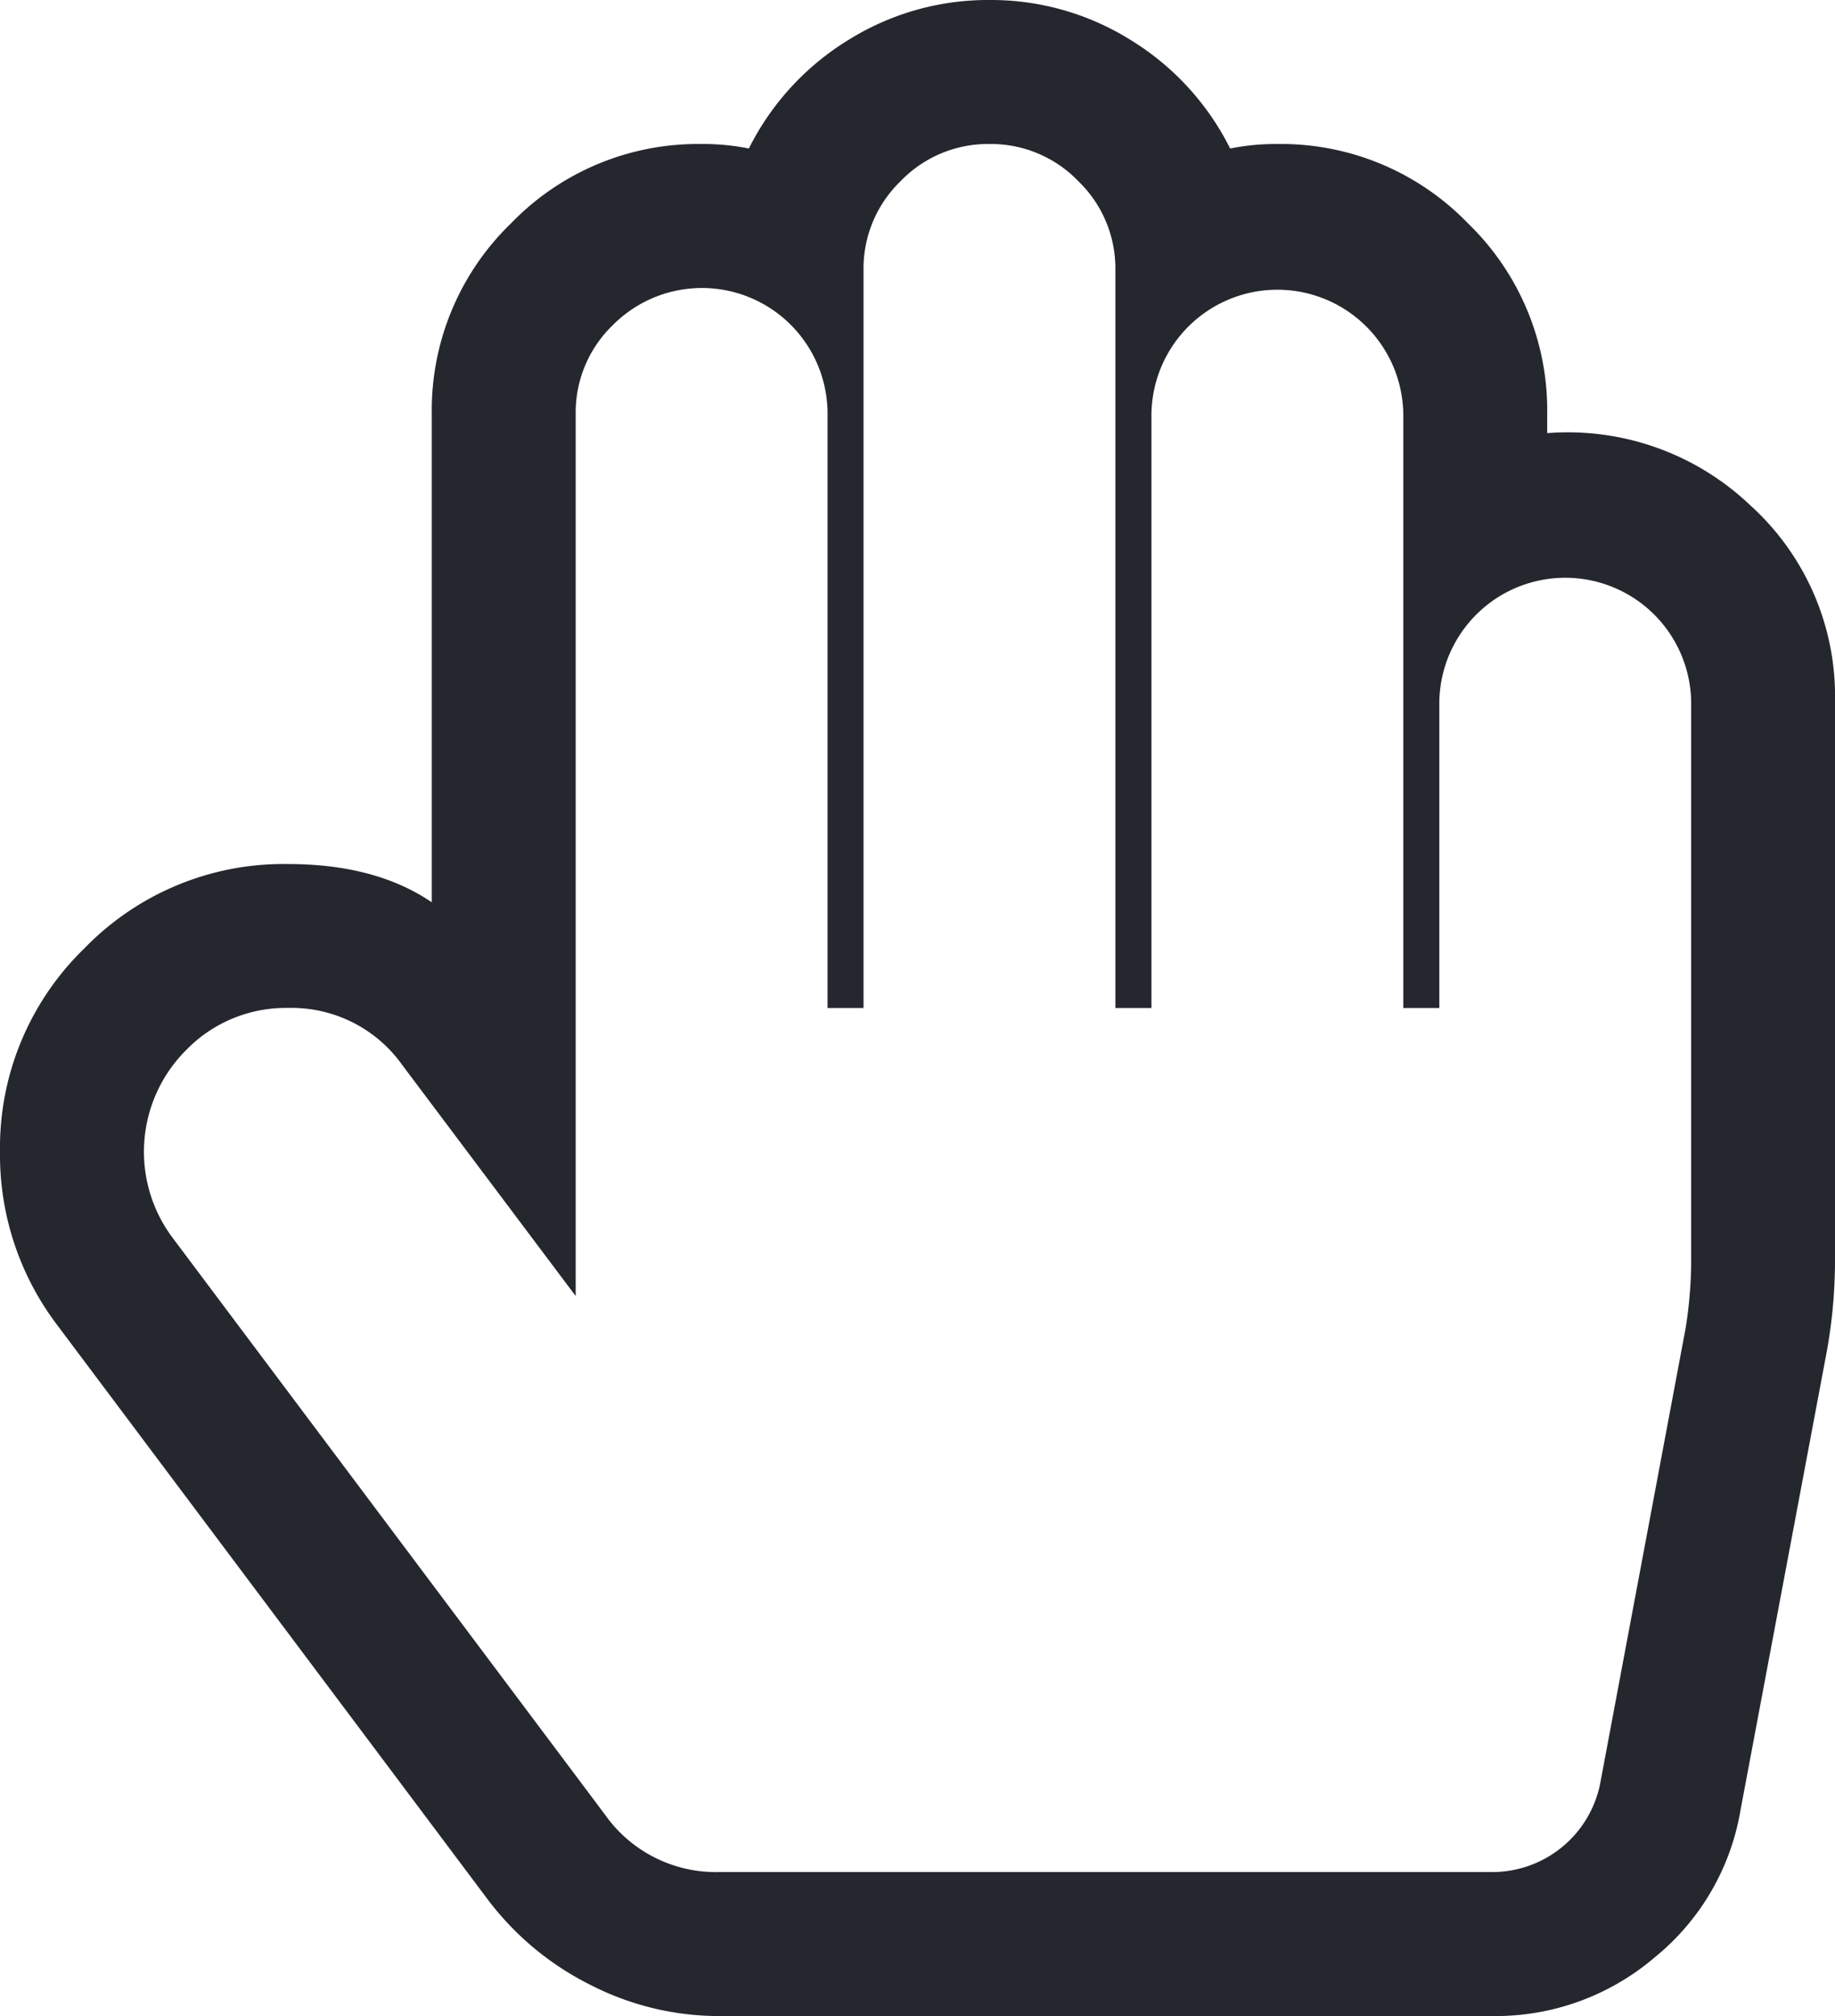 <svg xmlns="http://www.w3.org/2000/svg" width="156.656" height="172.014" viewBox="0 0 156.656 172.014">
  <path id="paper" d="M84.471,12.287a10.346,10.346,0,0,0-7.583,3.168,10.346,10.346,0,0,0-3.168,7.583v62.97H70.649V35.324a10.724,10.724,0,0,0-18.334-7.583,10.346,10.346,0,0,0-3.168,7.583v75.256L34.364,90.9a11.591,11.591,0,0,0-9.791-4.9,11.838,11.838,0,0,0-8.687,3.6,12.242,12.242,0,0,0-1.1,16.078l36.86,49.147a11.591,11.591,0,0,0,9.791,4.9h66.041a9.394,9.394,0,0,0,9.119-7.487l7.3-38.876a36.881,36.881,0,0,0,.48-5.663V59.9a10.751,10.751,0,0,0-21.5,0V86.007H119.8V35.324a10.751,10.751,0,0,0-21.5,0V86.007H95.222V23.038a10.346,10.346,0,0,0-3.168-7.583A10.346,10.346,0,0,0,84.471,12.287ZM84.471,0A22.5,22.5,0,0,1,96.518,3.408a22.822,22.822,0,0,1,8.5,9.263,19.606,19.606,0,0,1,4.032-.384,22.184,22.184,0,0,1,16.27,6.767,22.184,22.184,0,0,1,6.767,16.27v1.632A22.578,22.578,0,0,1,149.409,43.1a21.955,21.955,0,0,1,7.247,16.8v47.8a43.549,43.549,0,0,1-.768,7.967l-7.3,38.78a20.568,20.568,0,0,1-7.343,12.575,20.921,20.921,0,0,1-13.775,4.991H61.434a24.084,24.084,0,0,1-10.991-2.64,24.916,24.916,0,0,1-8.687-7.151L4.9,113.076A24.007,24.007,0,0,1,0,98.294,23.675,23.675,0,0,1,7.2,80.92a23.675,23.675,0,0,1,17.374-7.2q7.487,0,12.287,3.264V35.324a22.184,22.184,0,0,1,6.767-16.27A22.184,22.184,0,0,1,59.9,12.287a19.605,19.605,0,0,1,4.032.384,22.822,22.822,0,0,1,8.5-9.263A22.5,22.5,0,0,1,84.471,0Z" fill="#25272e"/>
</svg>
